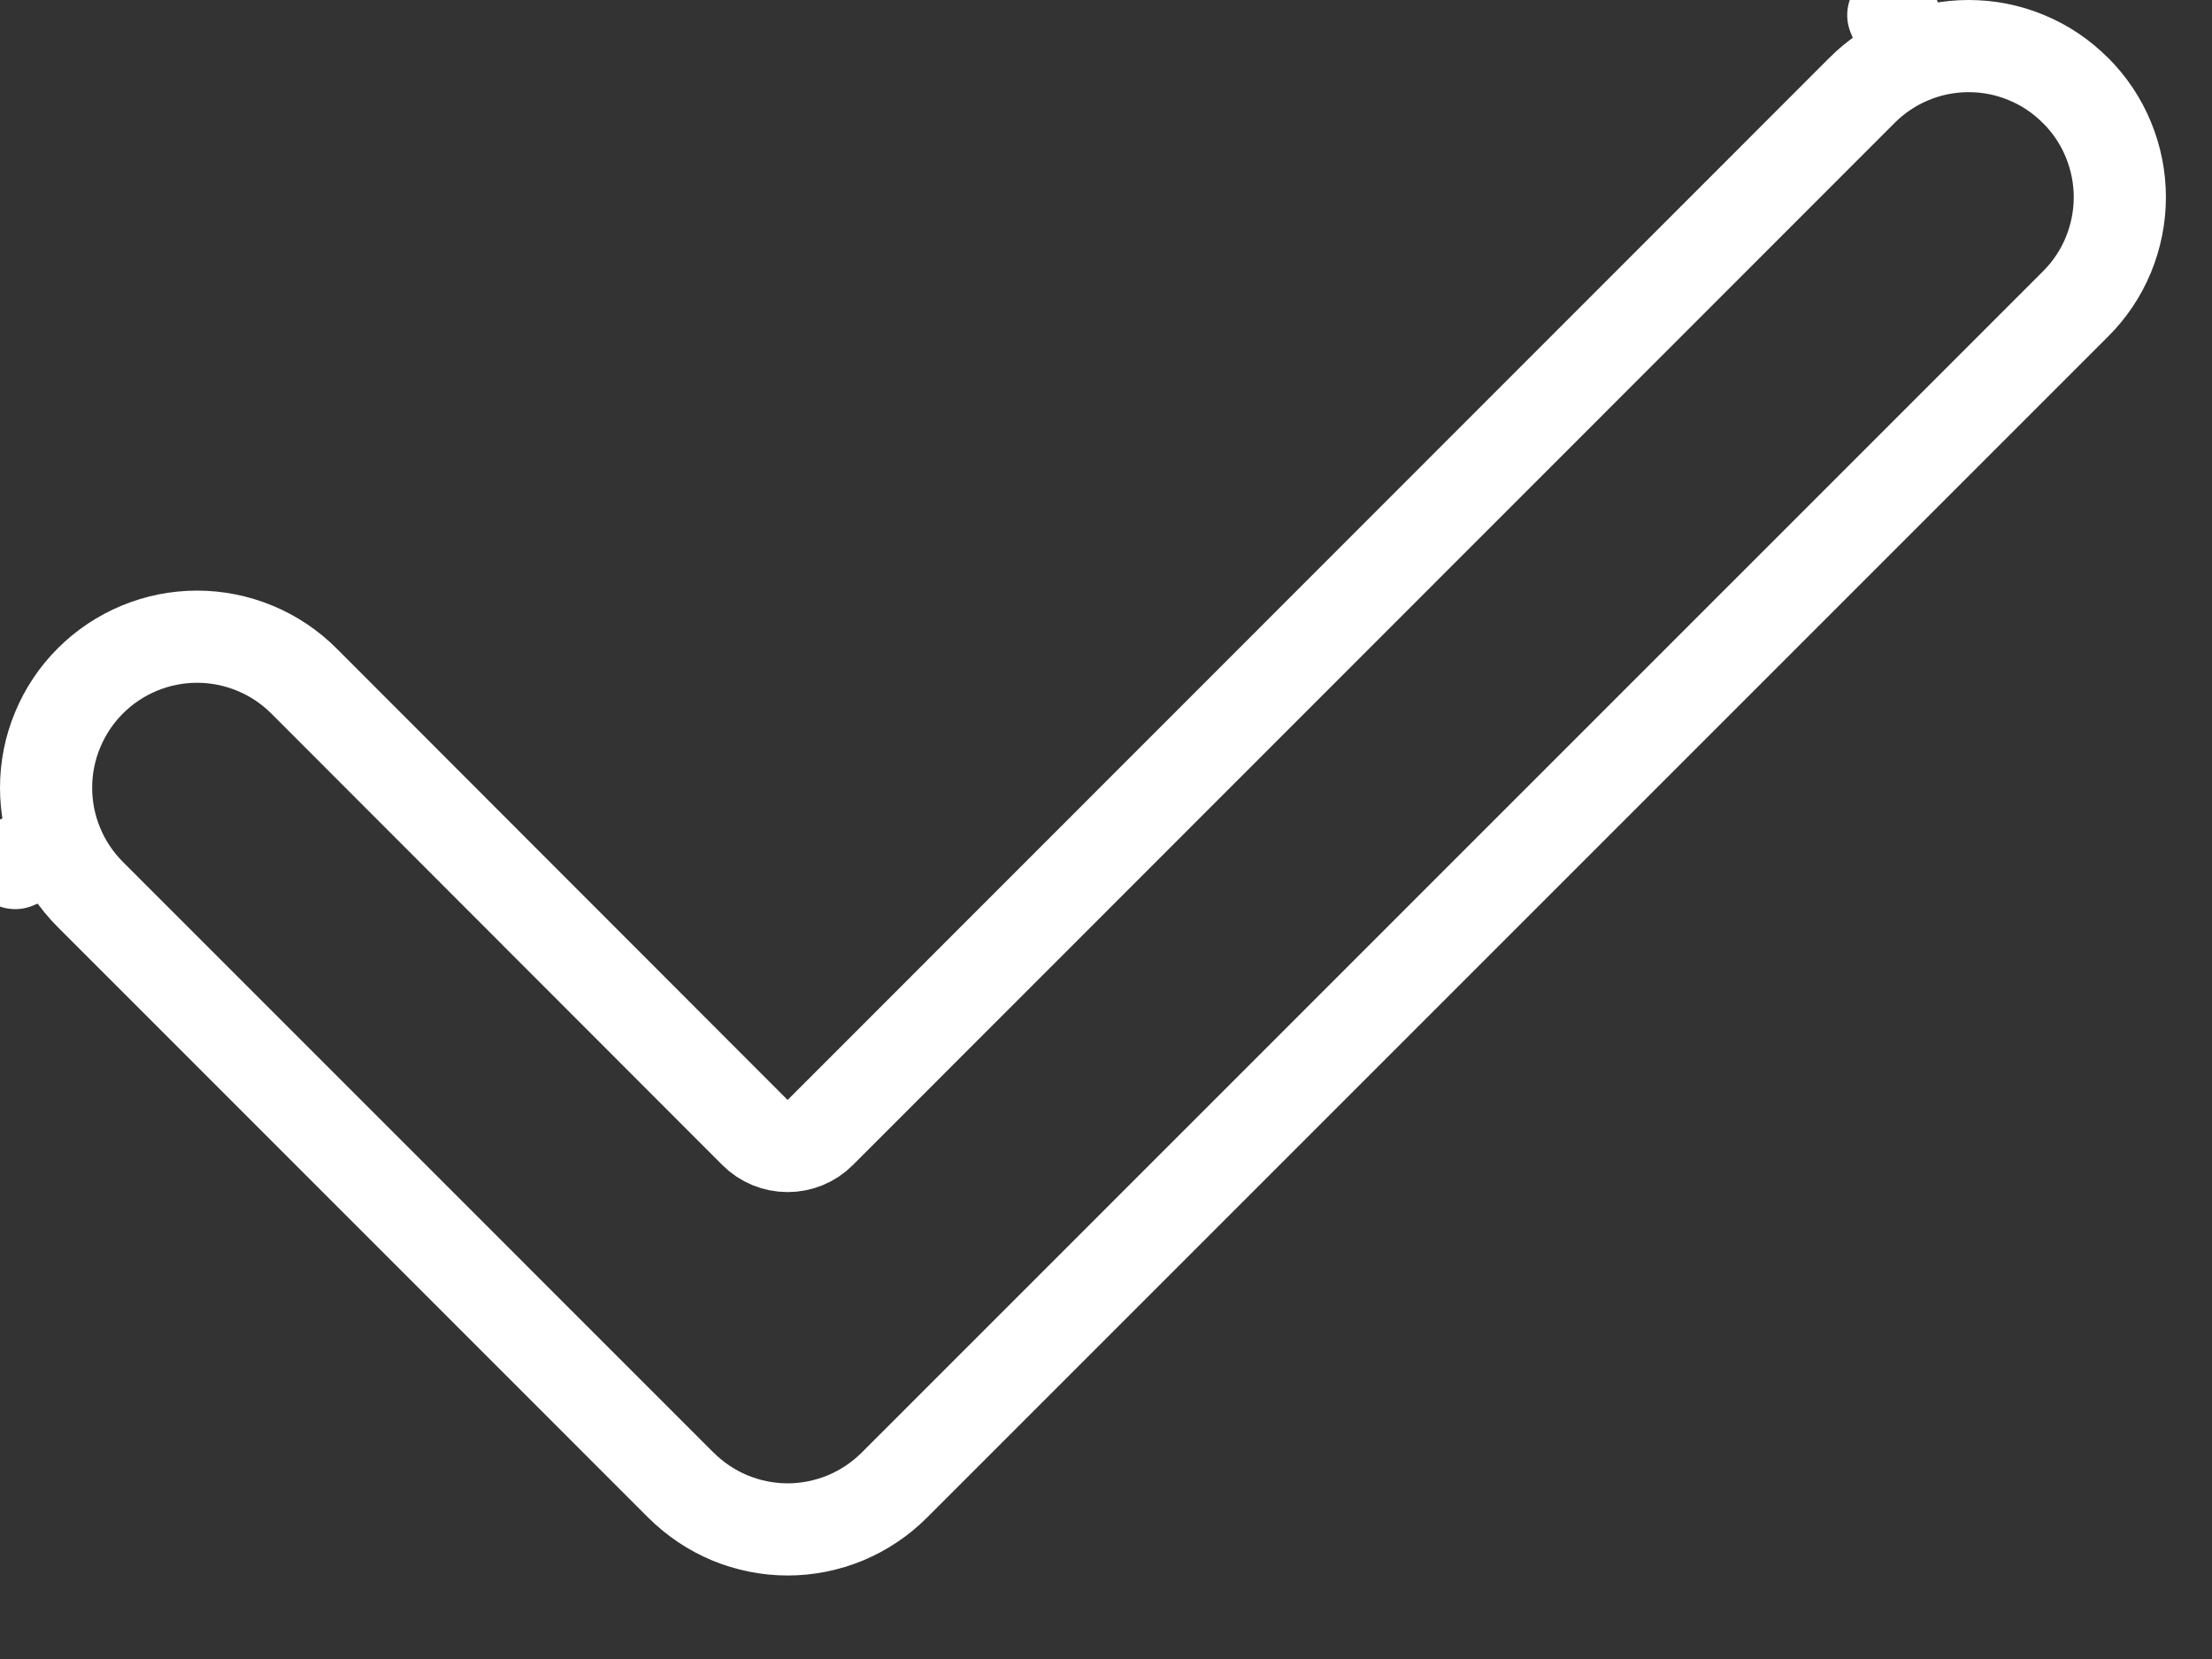<svg width="24" height="18" viewBox="0 0 24 18" fill="none" xmlns="http://www.w3.org/2000/svg">
<rect x="0" y="0" width="24" height="18" fill="#333333" stroke="none"/>
<path d="M22.518 0.981L22.519 0.981C22.672 1.133 22.793 1.314 22.875 1.513C22.957 1.711 23 1.924 23 2.14C23 2.355 22.957 2.568 22.875 2.767C22.793 2.965 22.672 3.146 22.519 3.298L22.519 3.298L9.704 16.113L9.704 16.113C9.552 16.265 9.371 16.386 9.173 16.469C8.974 16.551 8.761 16.594 8.546 16.594C8.331 16.594 8.118 16.551 7.919 16.469C7.72 16.386 7.54 16.265 7.388 16.113L7.387 16.113L0.98 9.705C0.828 9.553 0.707 9.373 0.625 9.174L0.165 9.364L0.625 9.174C0.542 8.975 0.5 8.762 0.5 8.547C0.5 8.332 0.542 8.119 0.625 7.92C0.707 7.721 0.828 7.54 0.98 7.388C1.287 7.081 1.704 6.908 2.138 6.908C2.354 6.908 2.567 6.951 2.765 7.033C2.964 7.115 3.145 7.236 3.297 7.388C3.297 7.388 3.297 7.388 3.297 7.388L8.192 12.288C8.286 12.382 8.413 12.434 8.546 12.434C8.678 12.434 8.806 12.382 8.899 12.288L20.202 0.981L20.202 0.981C20.354 0.828 20.535 0.707 20.733 0.625L20.542 0.164L20.733 0.625C20.932 0.542 21.145 0.5 21.36 0.5C21.576 0.5 21.789 0.542 21.987 0.625C22.186 0.707 22.366 0.828 22.518 0.981Z" stroke="white" stroke-linecap="round" stroke-linejoin="round"/>
</svg>
